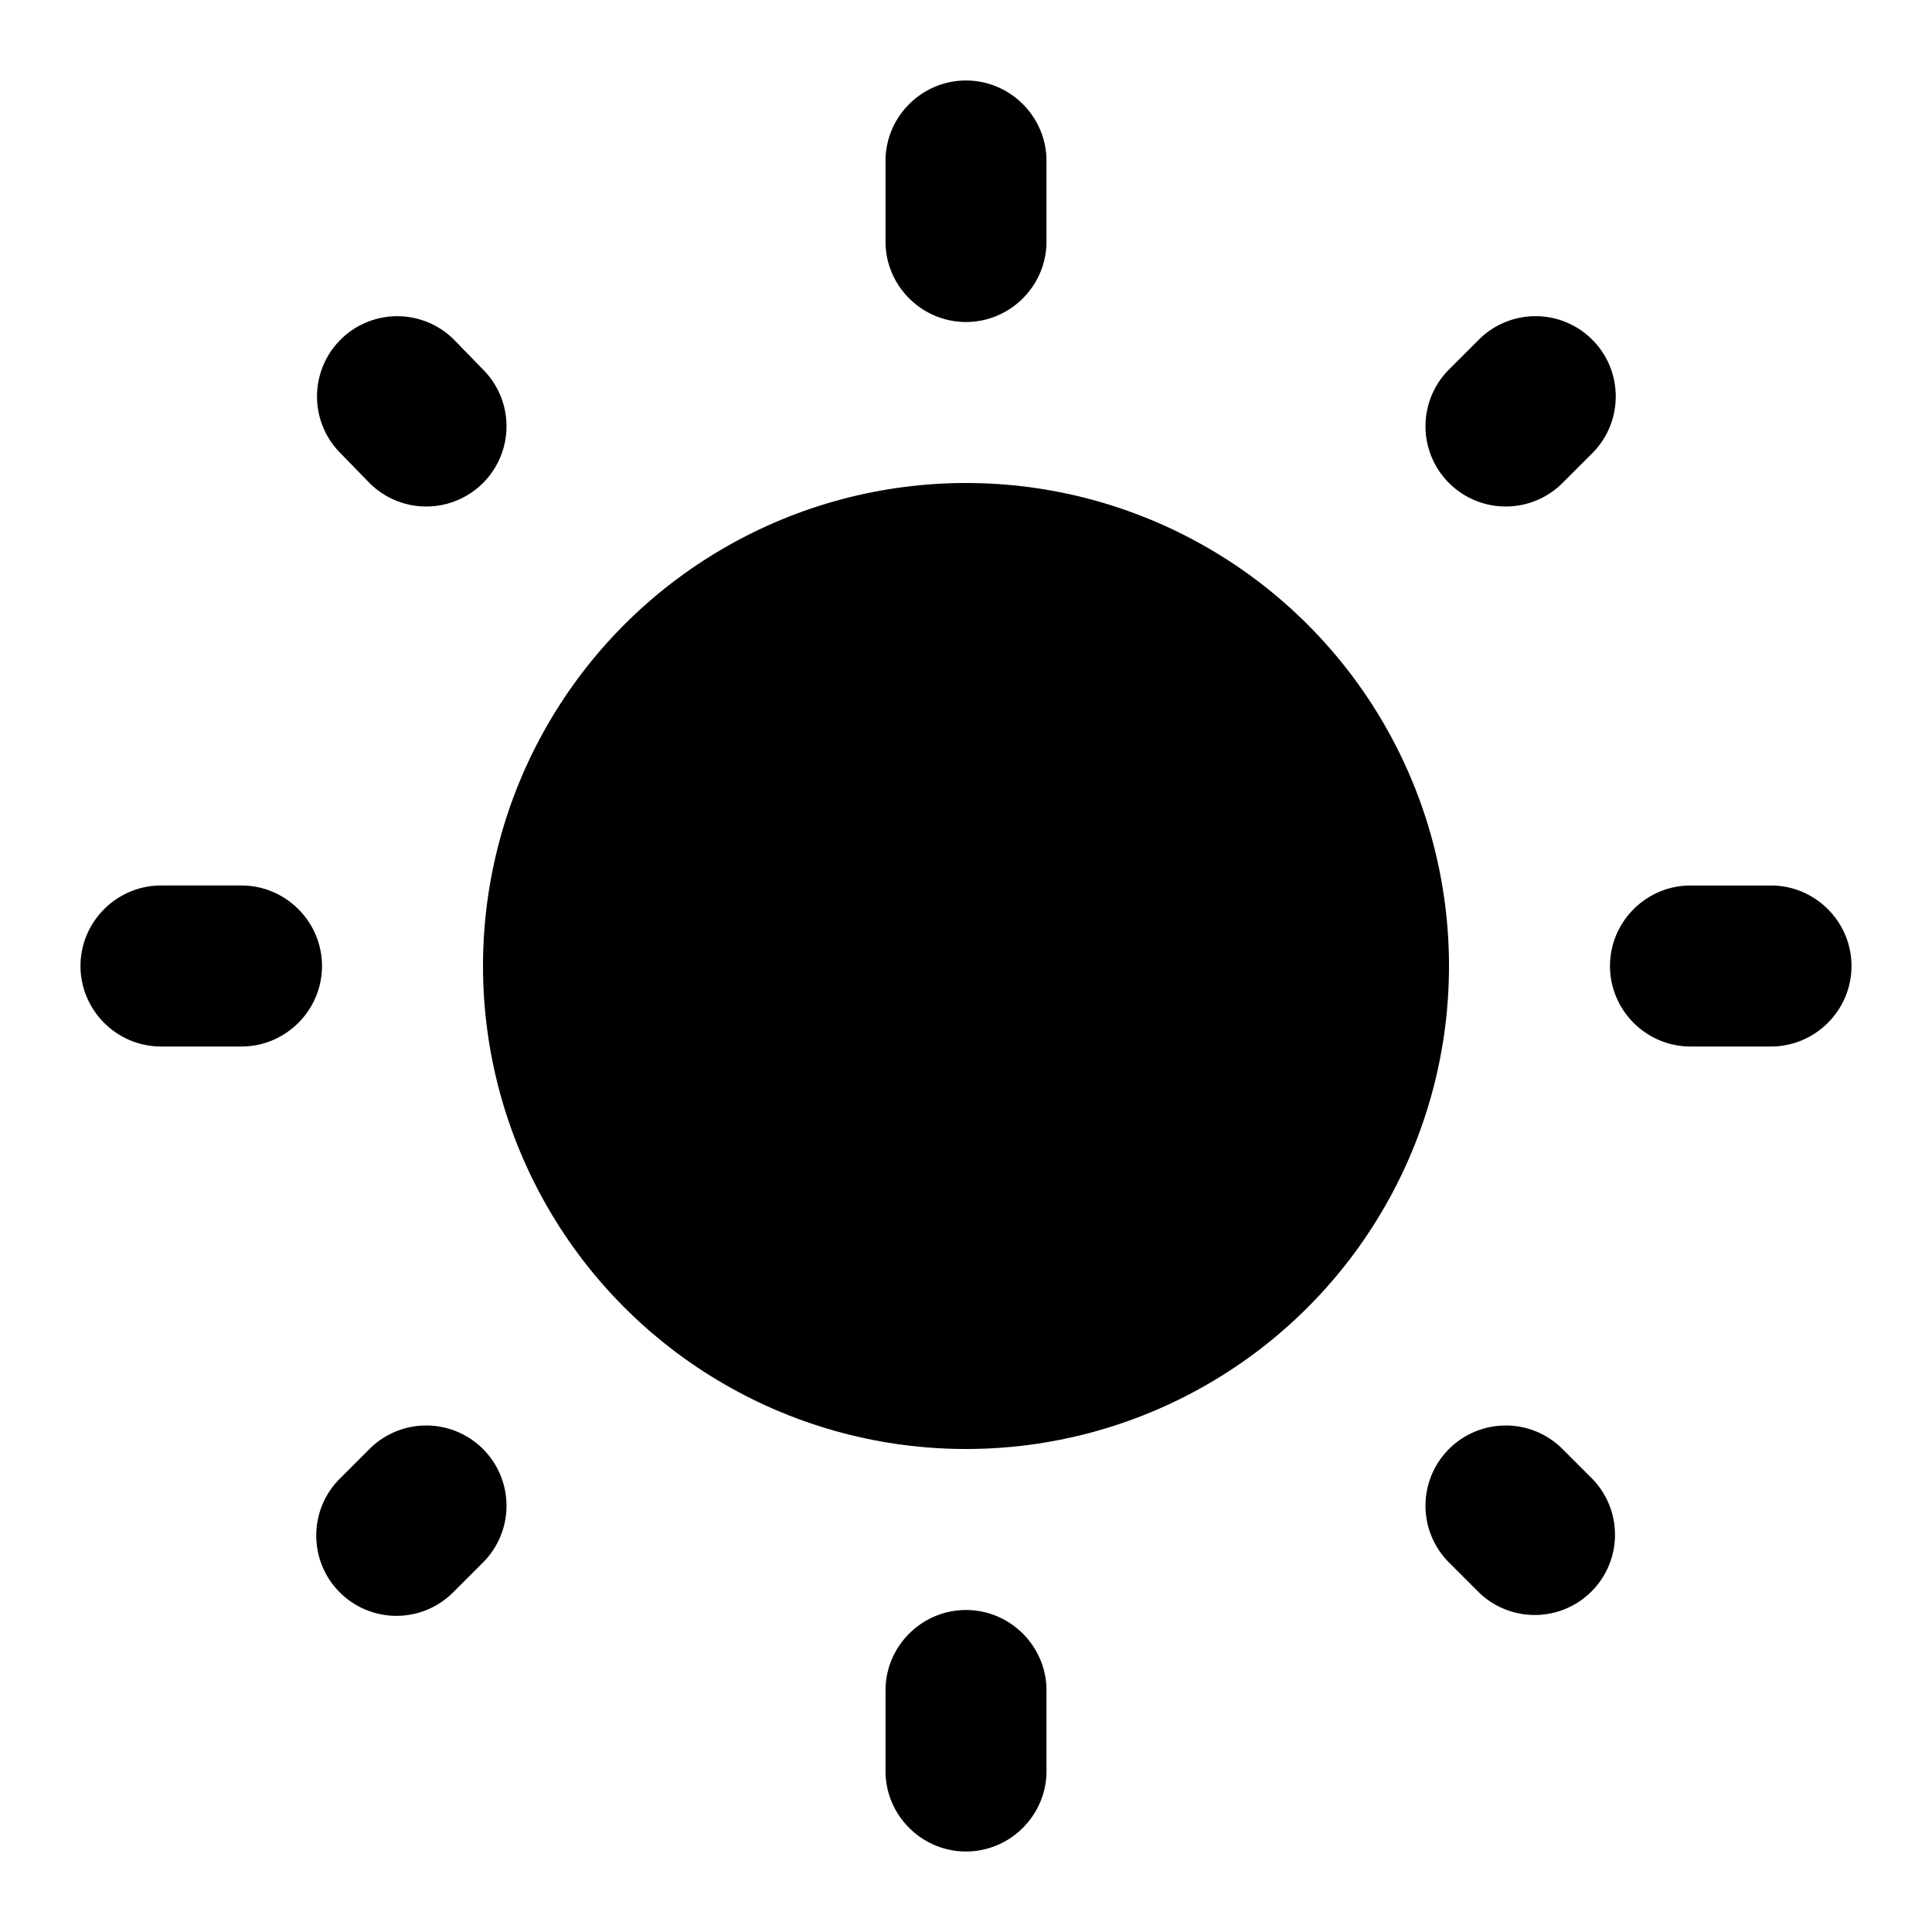 <svg xmlns="http://www.w3.org/2000/svg" width="24" height="24" viewBox="0 0 24 24"><path d="M12 1c-.55 0-1 .45-1 1v1c0 .55.45 1 1 1s1-.45 1-1V2c0-.55-.45-1-1-1zm0 22c.55 0 1-.45 1-1v-1c0-.55-.45-1-1-1s-1 .45-1 1v1c0 .55.45 1 1 1zm8-11c0 .55.45 1 1 1h1c.55 0 1-.45 1-1s-.45-1-1-1h-1c-.55 0-1 .45-1 1zM3 11H2c-.55 0-1 .45-1 1s.45 1 1 1h1c.55 0 1-.45 1-1s-.45-1-1-1zm16.78-6.78a.996.996 0 0 0-1.41 0l-.37.37A.996.996 0 1 0 19.41 6l.36-.36c.4-.39.4-1.03.01-1.42zM4.22 19.78c.39.39 1.02.39 1.41 0l.37-.37A.996.996 0 1 0 4.59 18l-.36.36c-.4.39-.4 1.03-.01 1.42zM18 19.41l.36.36a.996.996 0 1 0 1.41-1.41l-.36-.36A.996.996 0 1 0 18 19.41zM6 4.59l-.36-.37a.996.996 0 1 0-1.41 1.41l.36.37A.996.996 0 1 0 6 4.59z"/><circle cx="12" cy="12" r="6"/></svg>